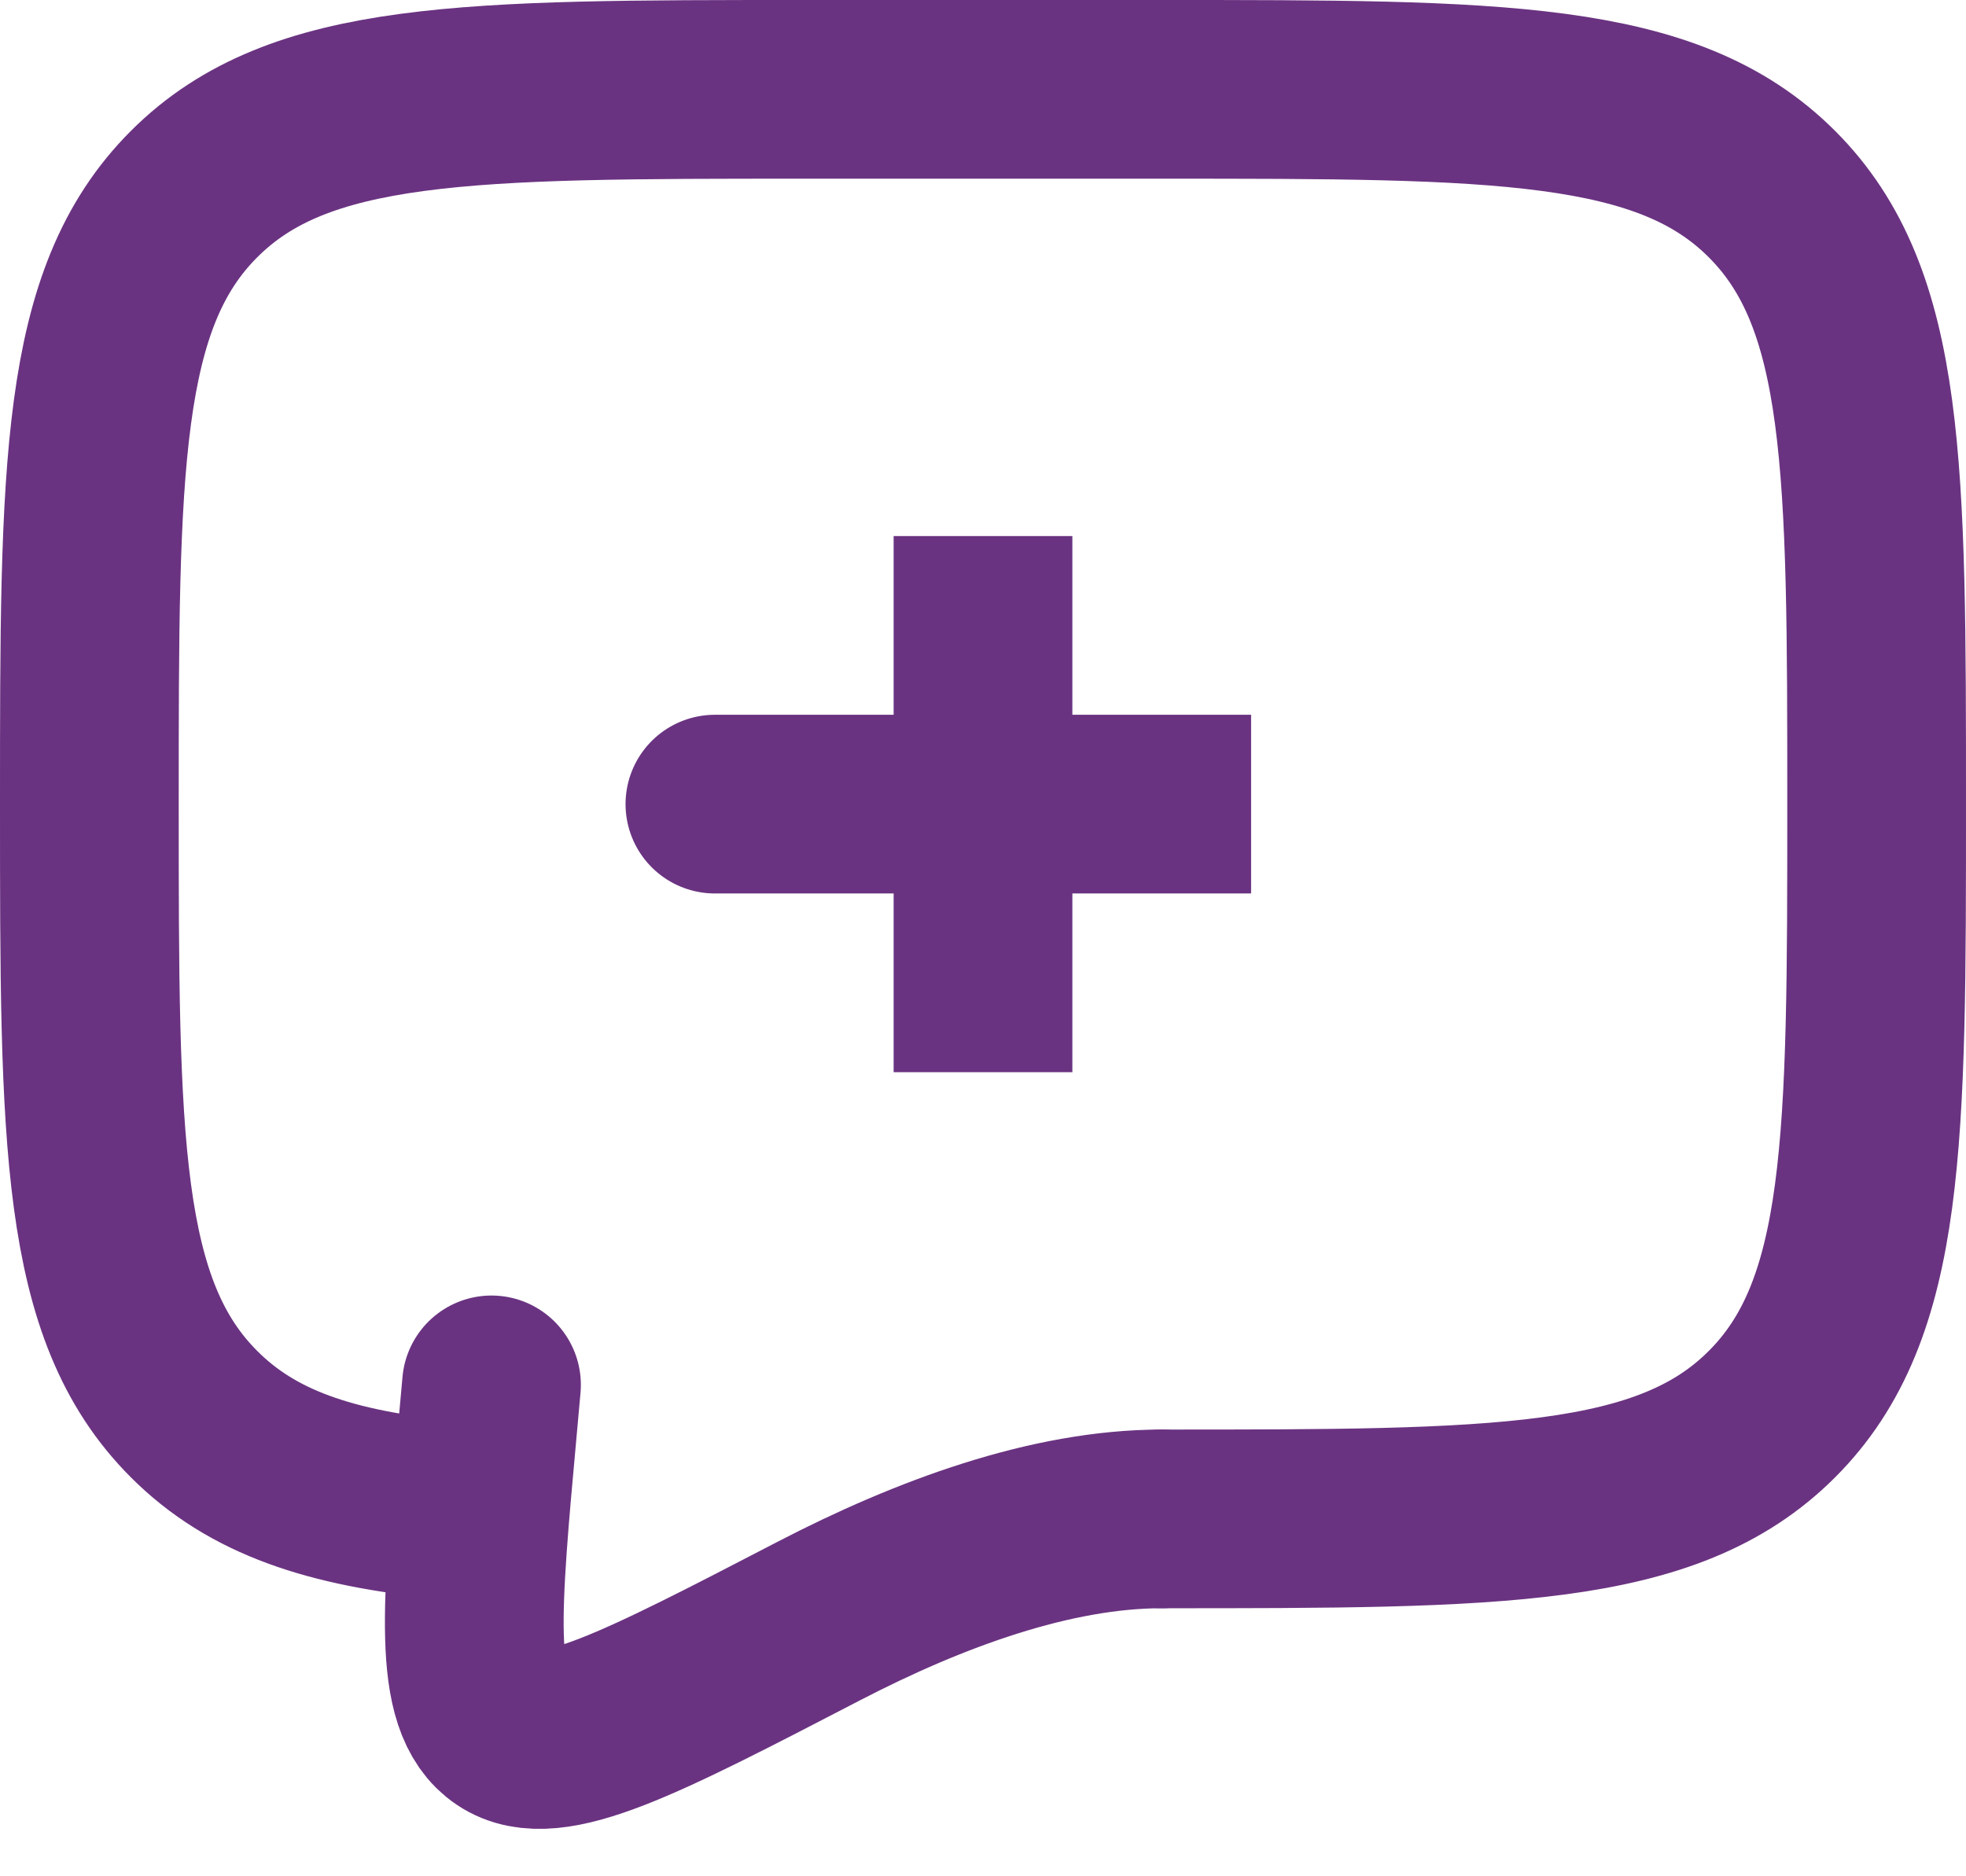 <svg width="22" height="21" viewBox="0 0 22 21" fill="none" xmlns="http://www.w3.org/2000/svg">
<path d="M11 9H8M11 6V9V6ZM11 9V12V9ZM11 9H14H11Z" stroke="#6A3381" stroke-width="2" stroke-linecap="round"/>
<path d="M13 17C16.771 17 18.657 17 19.828 15.828C21 14.657 21 12.771 21 9C21 5.229 21 3.343 19.828 2.172C18.657 1 16.771 1 13 1H9C5.229 1 3.343 1 2.172 2.172C1 3.343 1 5.229 1 9C1 12.771 1 14.657 2.172 15.828C2.825 16.482 3.7 16.771 5 16.898" stroke="#6A3381" stroke-width="2" stroke-linecap="round" stroke-linejoin="round"/>
<path d="M13 17C11.764 17 10.402 17.5 9.159 18.145C7.161 19.182 6.162 19.701 5.67 19.37C5.178 19.04 5.271 18.015 5.458 15.966L5.5 15.5" stroke="#6A3381" stroke-width="2" stroke-linecap="round"/>
</svg>
